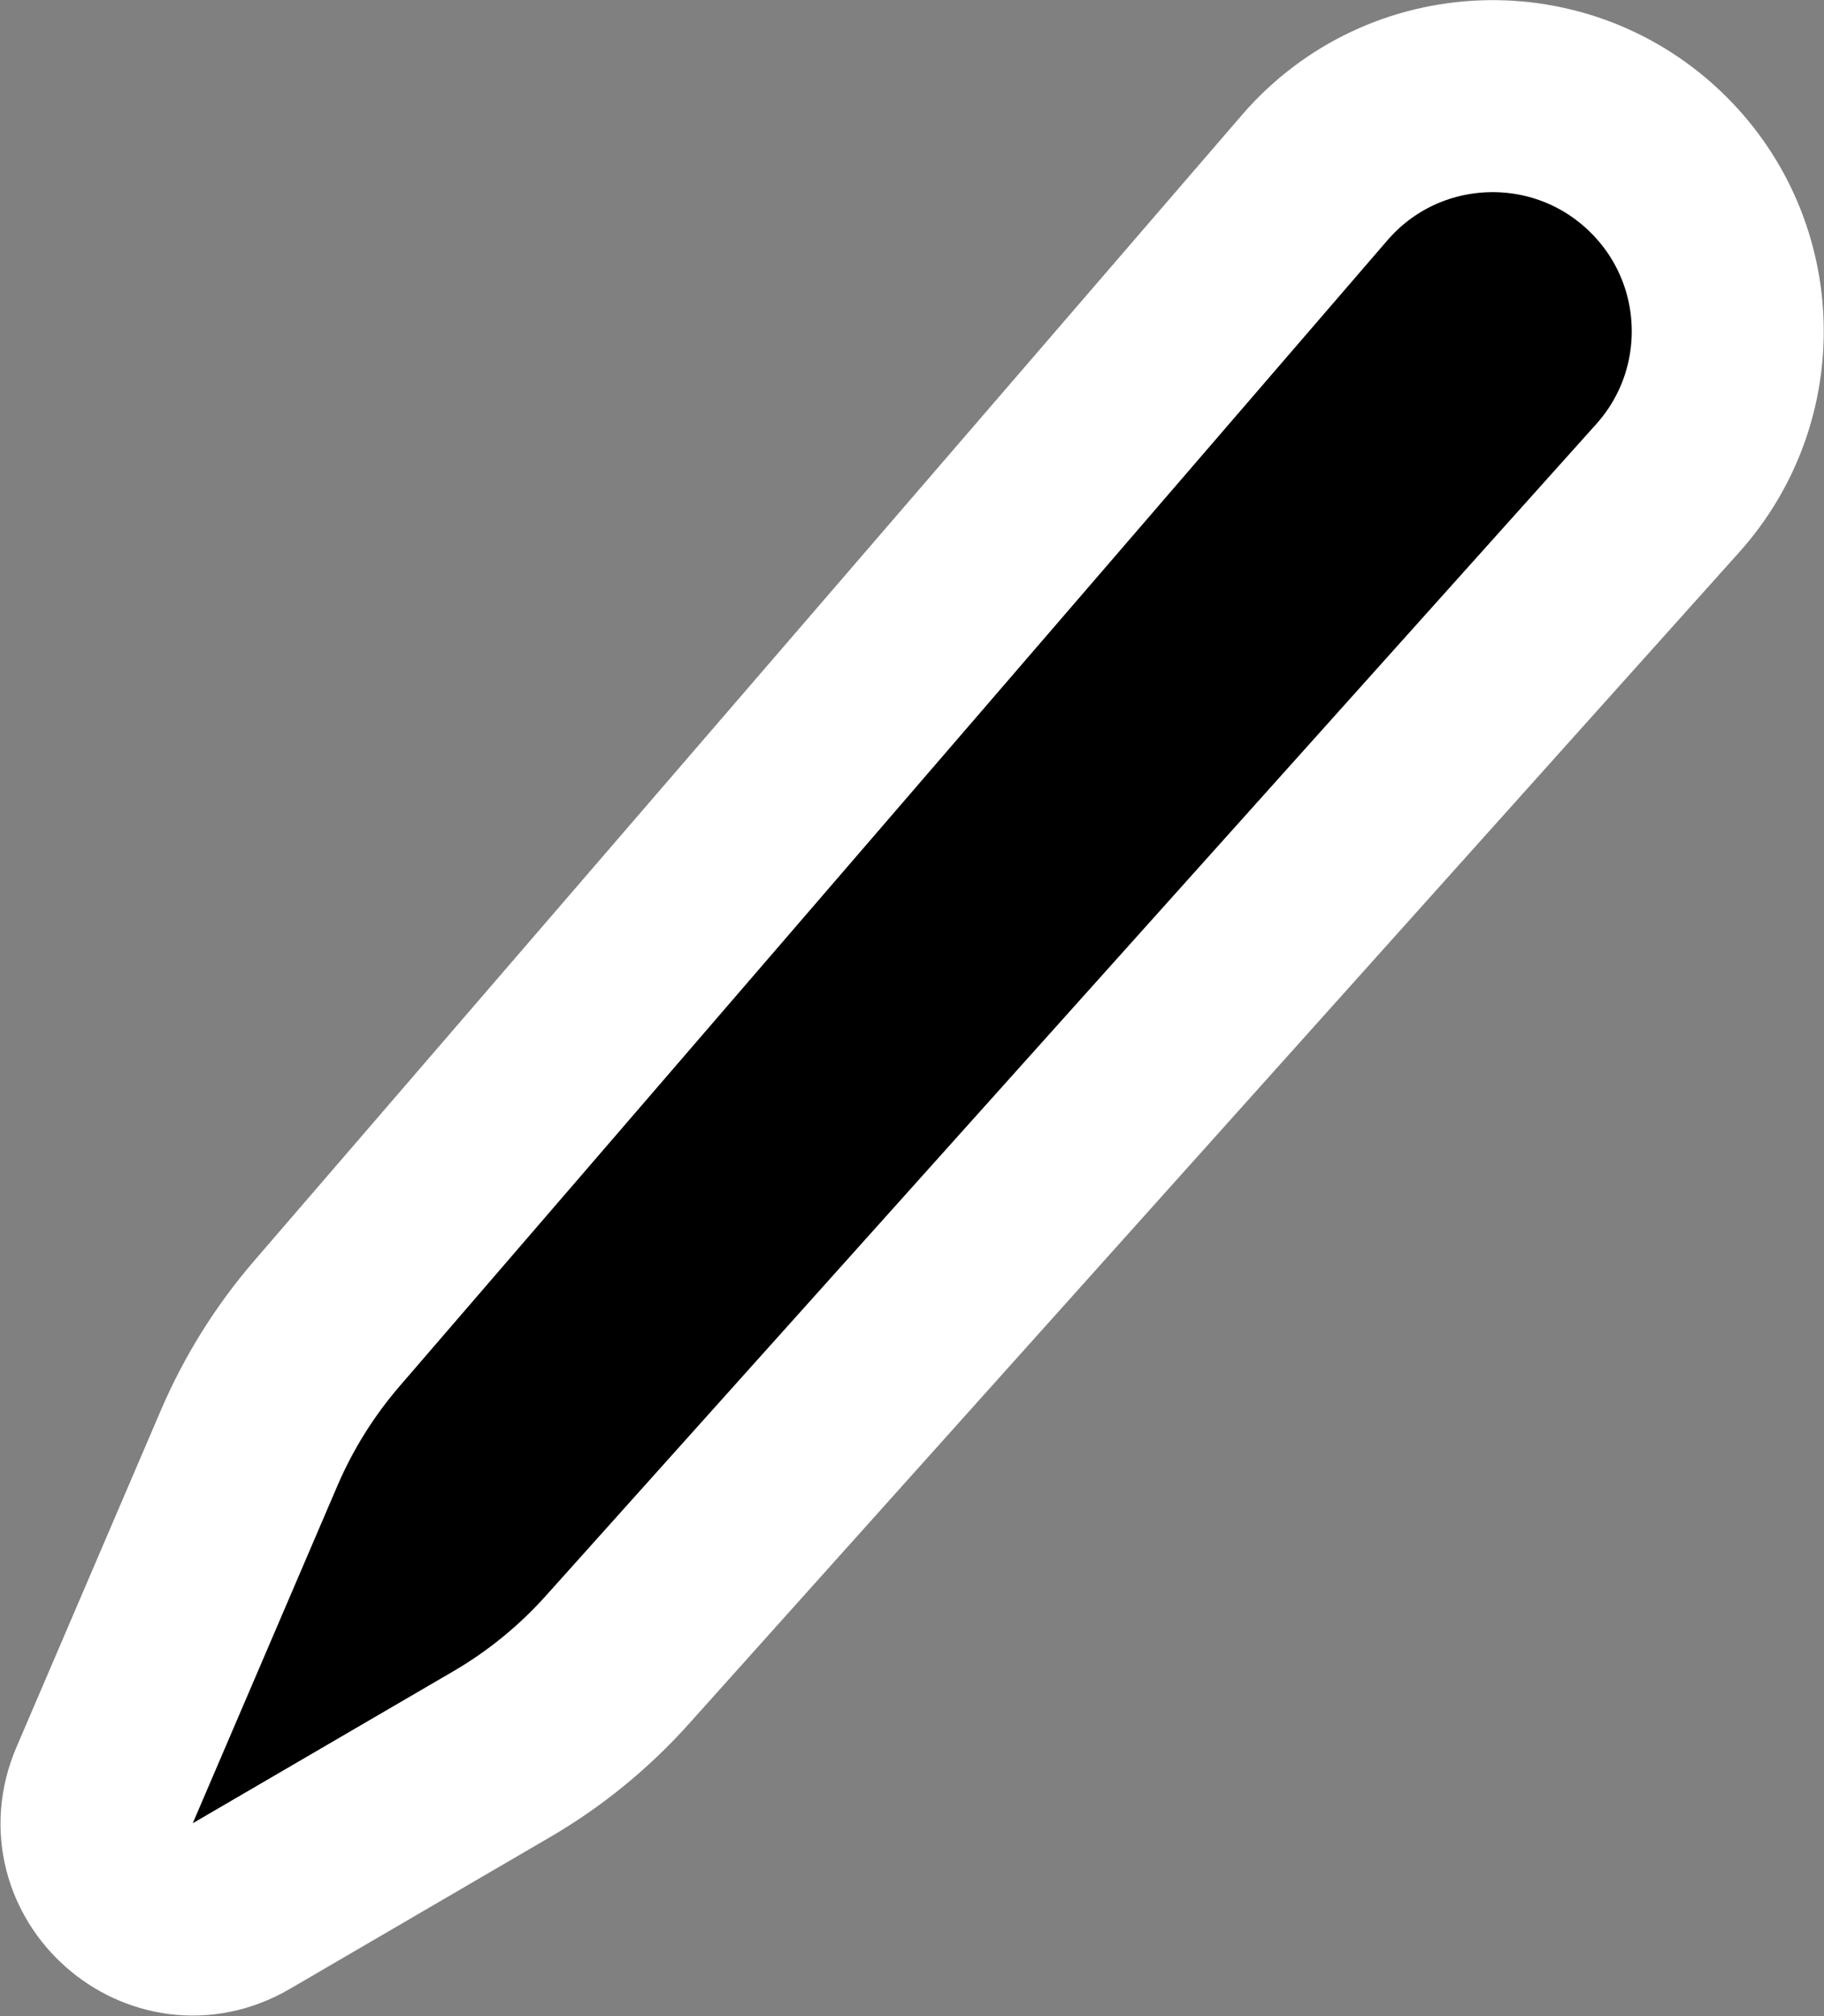 <svg width="19" height="21" viewBox="0 0 19 21" fill="none" xmlns="http://www.w3.org/2000/svg">
<rect x="0" y="0" width="19" height="21" fill="#808080" stroke="none"/>
<path d="M3.404 13.787L13.694 1.851C14.623 0.773 16.273 0.712 17.28 1.719C18.2 2.638 18.24 4.117 17.372 5.085L6.429 17.291C6.081 17.679 5.674 18.011 5.224 18.273L2.515 19.853C1.681 20.34 0.71 19.481 1.09 18.594L2.595 15.083C2.797 14.612 3.07 14.175 3.404 13.787Z" fill="black" stroke="white" stroke-width="2"/>
</svg>
